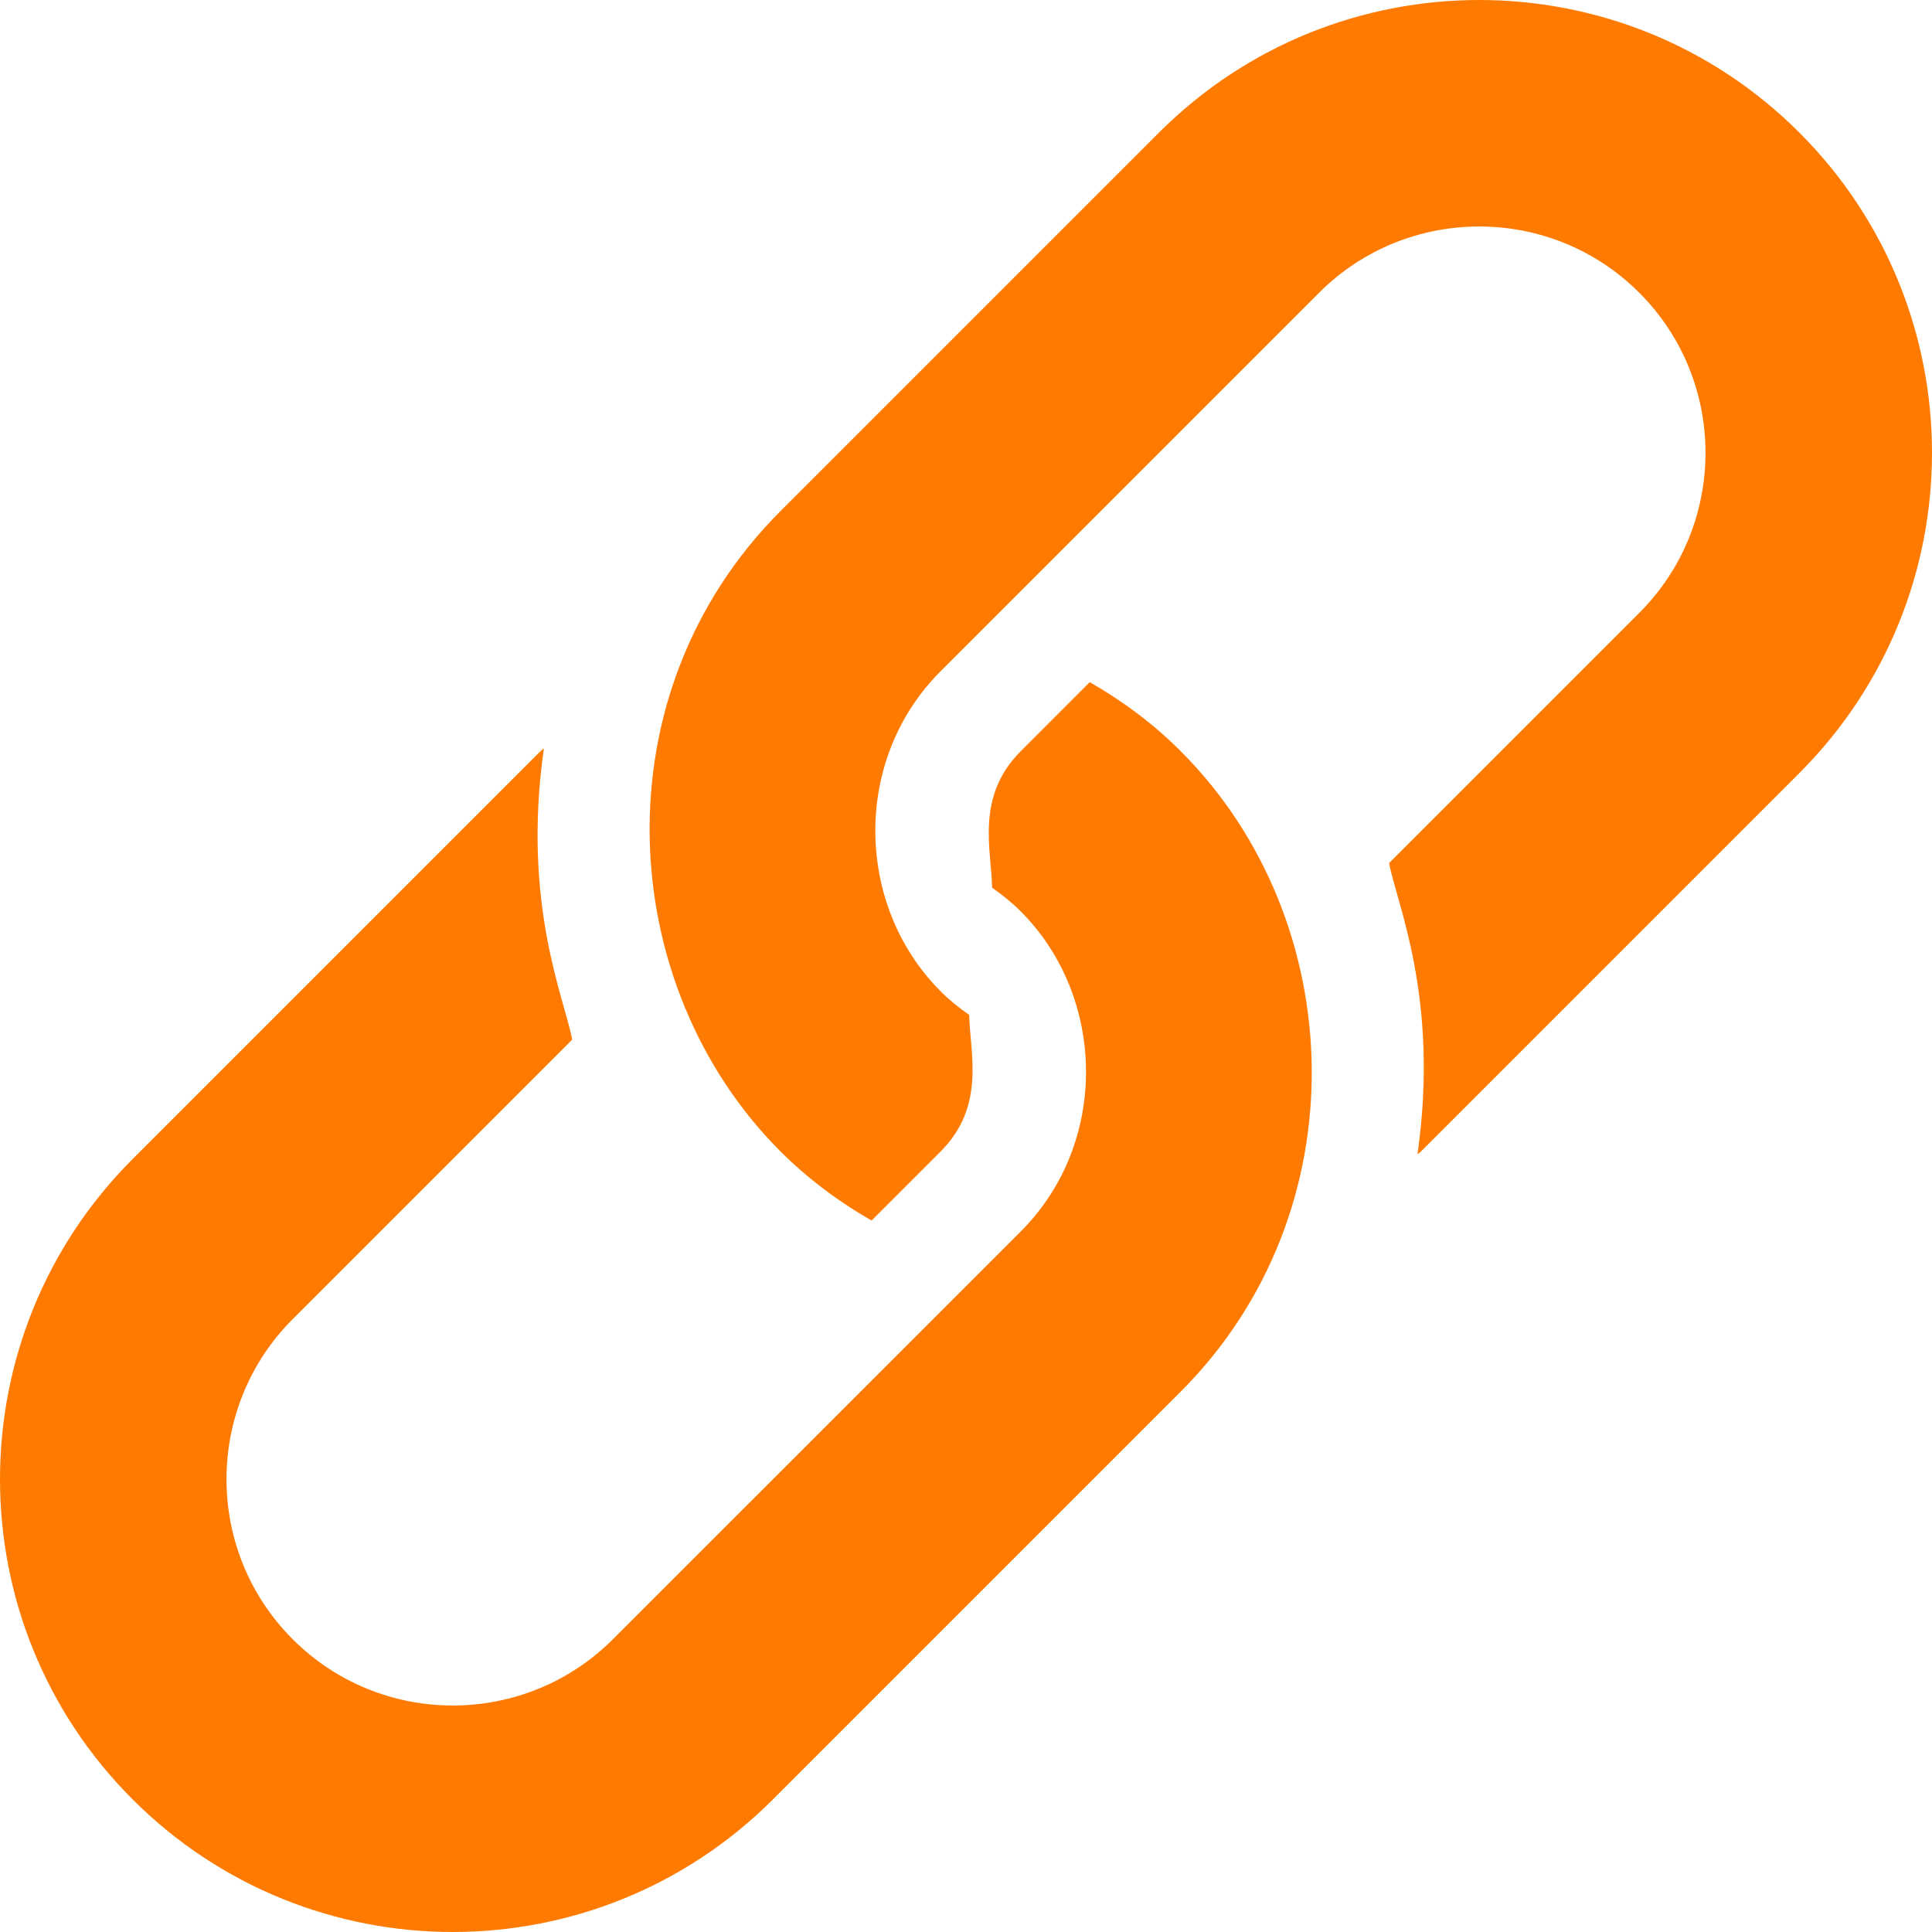 <svg width="25" height="25" viewBox="0 0 25 25" fill="none" xmlns="http://www.w3.org/2000/svg">
<g clip-path="url(#clip0)">
<path d="M23.284 1.716C20.996 -0.572 17.286 -0.572 14.997 1.716L10.1 6.613C7.733 8.98 7.952 12.752 10.1 14.9C10.46 15.259 10.858 15.553 11.278 15.794L12.172 14.9C12.758 14.313 12.552 13.628 12.541 13.133C12.413 13.042 12.287 12.944 12.172 12.828C11.07 11.726 11.02 9.837 12.172 8.685C12.343 8.514 16.965 3.892 17.069 3.788C18.212 2.645 20.07 2.645 21.212 3.788C22.355 4.93 22.355 6.789 21.212 7.931L17.975 11.168C18.069 11.686 18.631 12.913 18.342 14.937C18.356 14.923 18.373 14.914 18.387 14.9L23.284 10.003C25.572 7.714 25.572 4.005 23.284 1.716Z" fill="#FF7A00"/>
<path d="M15.279 9.721C14.92 9.361 14.522 9.068 14.101 8.827L13.208 9.721C12.621 10.307 12.828 10.993 12.838 11.487C12.967 11.578 13.092 11.677 13.208 11.793C14.31 12.895 14.359 14.784 13.208 15.936C13.036 16.107 8.031 21.112 7.931 21.212C6.788 22.355 4.93 22.355 3.788 21.212C2.645 20.07 2.645 18.212 3.788 17.069L7.404 13.453C7.311 12.935 6.749 11.708 7.038 9.684C7.024 9.698 7.007 9.707 6.993 9.721L1.716 14.998C-0.572 17.286 -0.572 20.996 1.716 23.284C4.004 25.572 7.714 25.572 10.002 23.284L15.279 18.007C17.602 15.684 17.475 11.917 15.279 9.721Z" fill="#FF7A00"/>
</g>
<defs>
<clipPath id="clip0">
<rect width="25" height="25" fill="white"/>
</clipPath>
</defs>
</svg>
